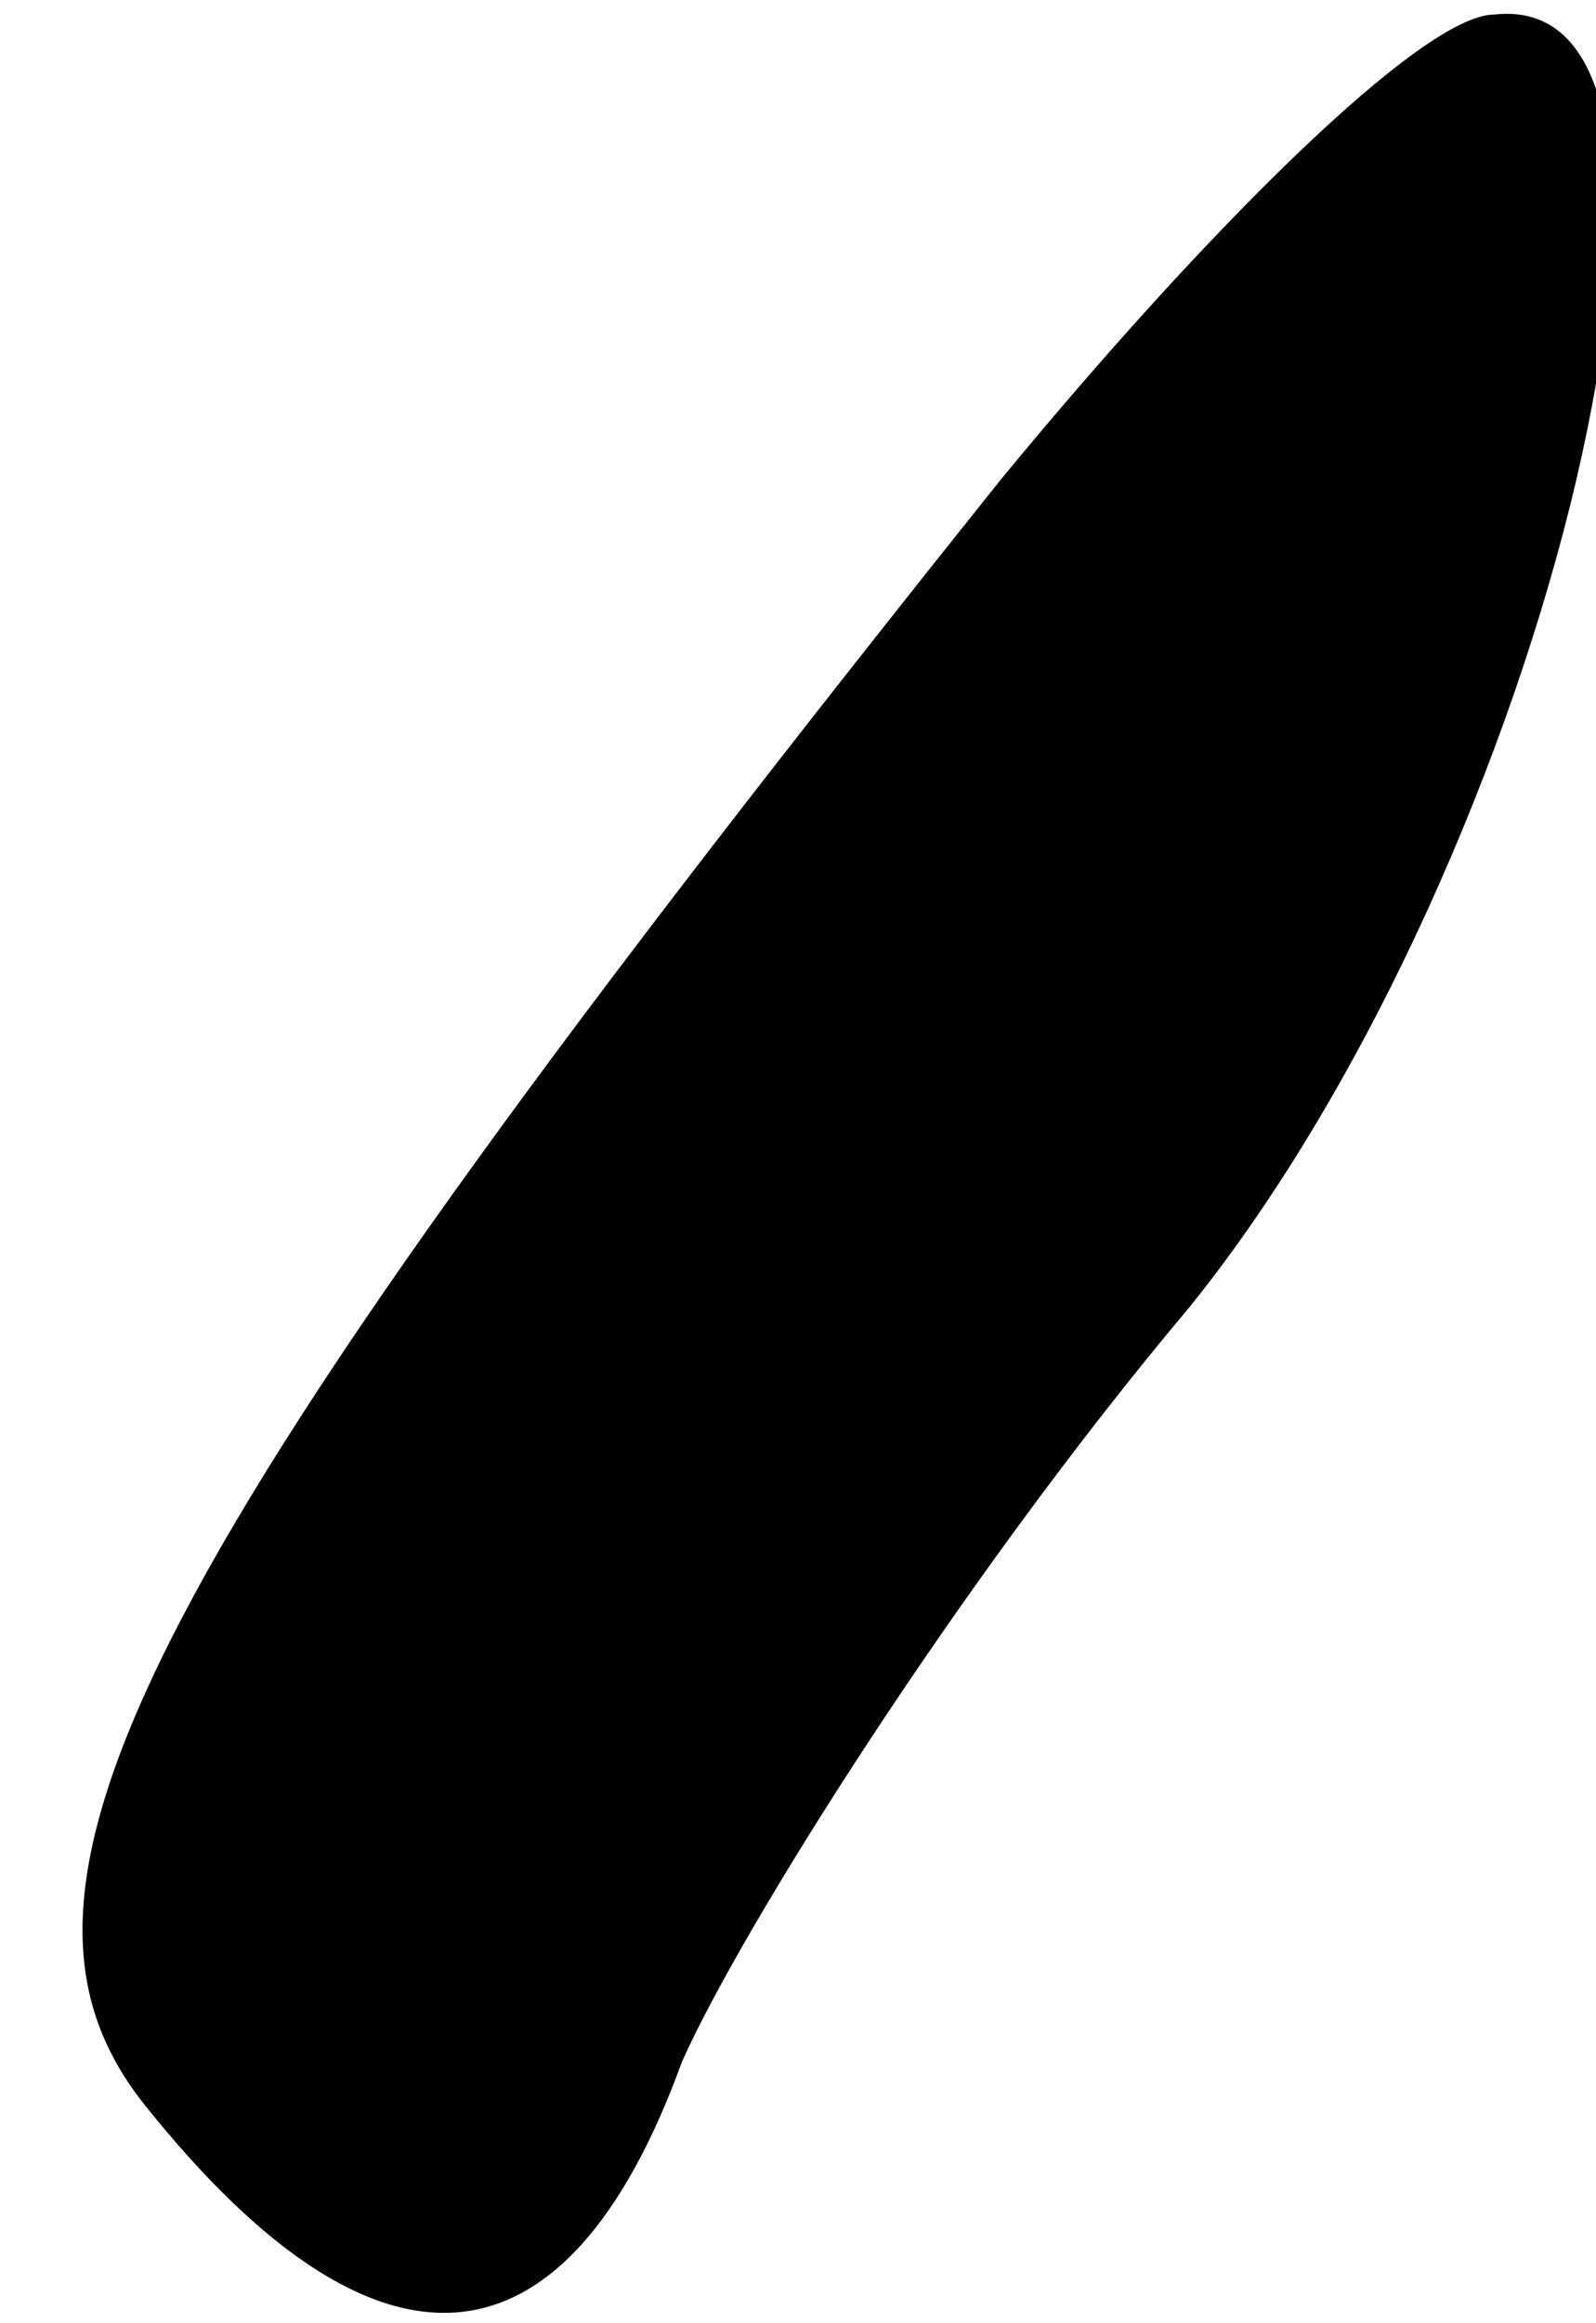 <?xml version="1.0" standalone="no"?>
<!DOCTYPE svg PUBLIC "-//W3C//DTD SVG 20010904//EN"
 "http://www.w3.org/TR/2001/REC-SVG-20010904/DTD/svg10.dtd">
<svg version="1.0" xmlns="http://www.w3.org/2000/svg"
 width="11pt" height="16pt" viewBox="0 0 11 16"
 preserveAspectRatio="xMidYMid meet">
<g transform="translate(0,16) scale(0.1,-0.1)"
fill="#000000" stroke="none">
<path fill="#000000" stroke="none" d="M69 127 c-60 -75 -71 -97 -59 -112 16
-20 29 -19 37 3 4 9 19 33 35 52 25 31 39 91 21 89 -5 0 -20 -15 -34 -32z"/>
</g>
</svg>
